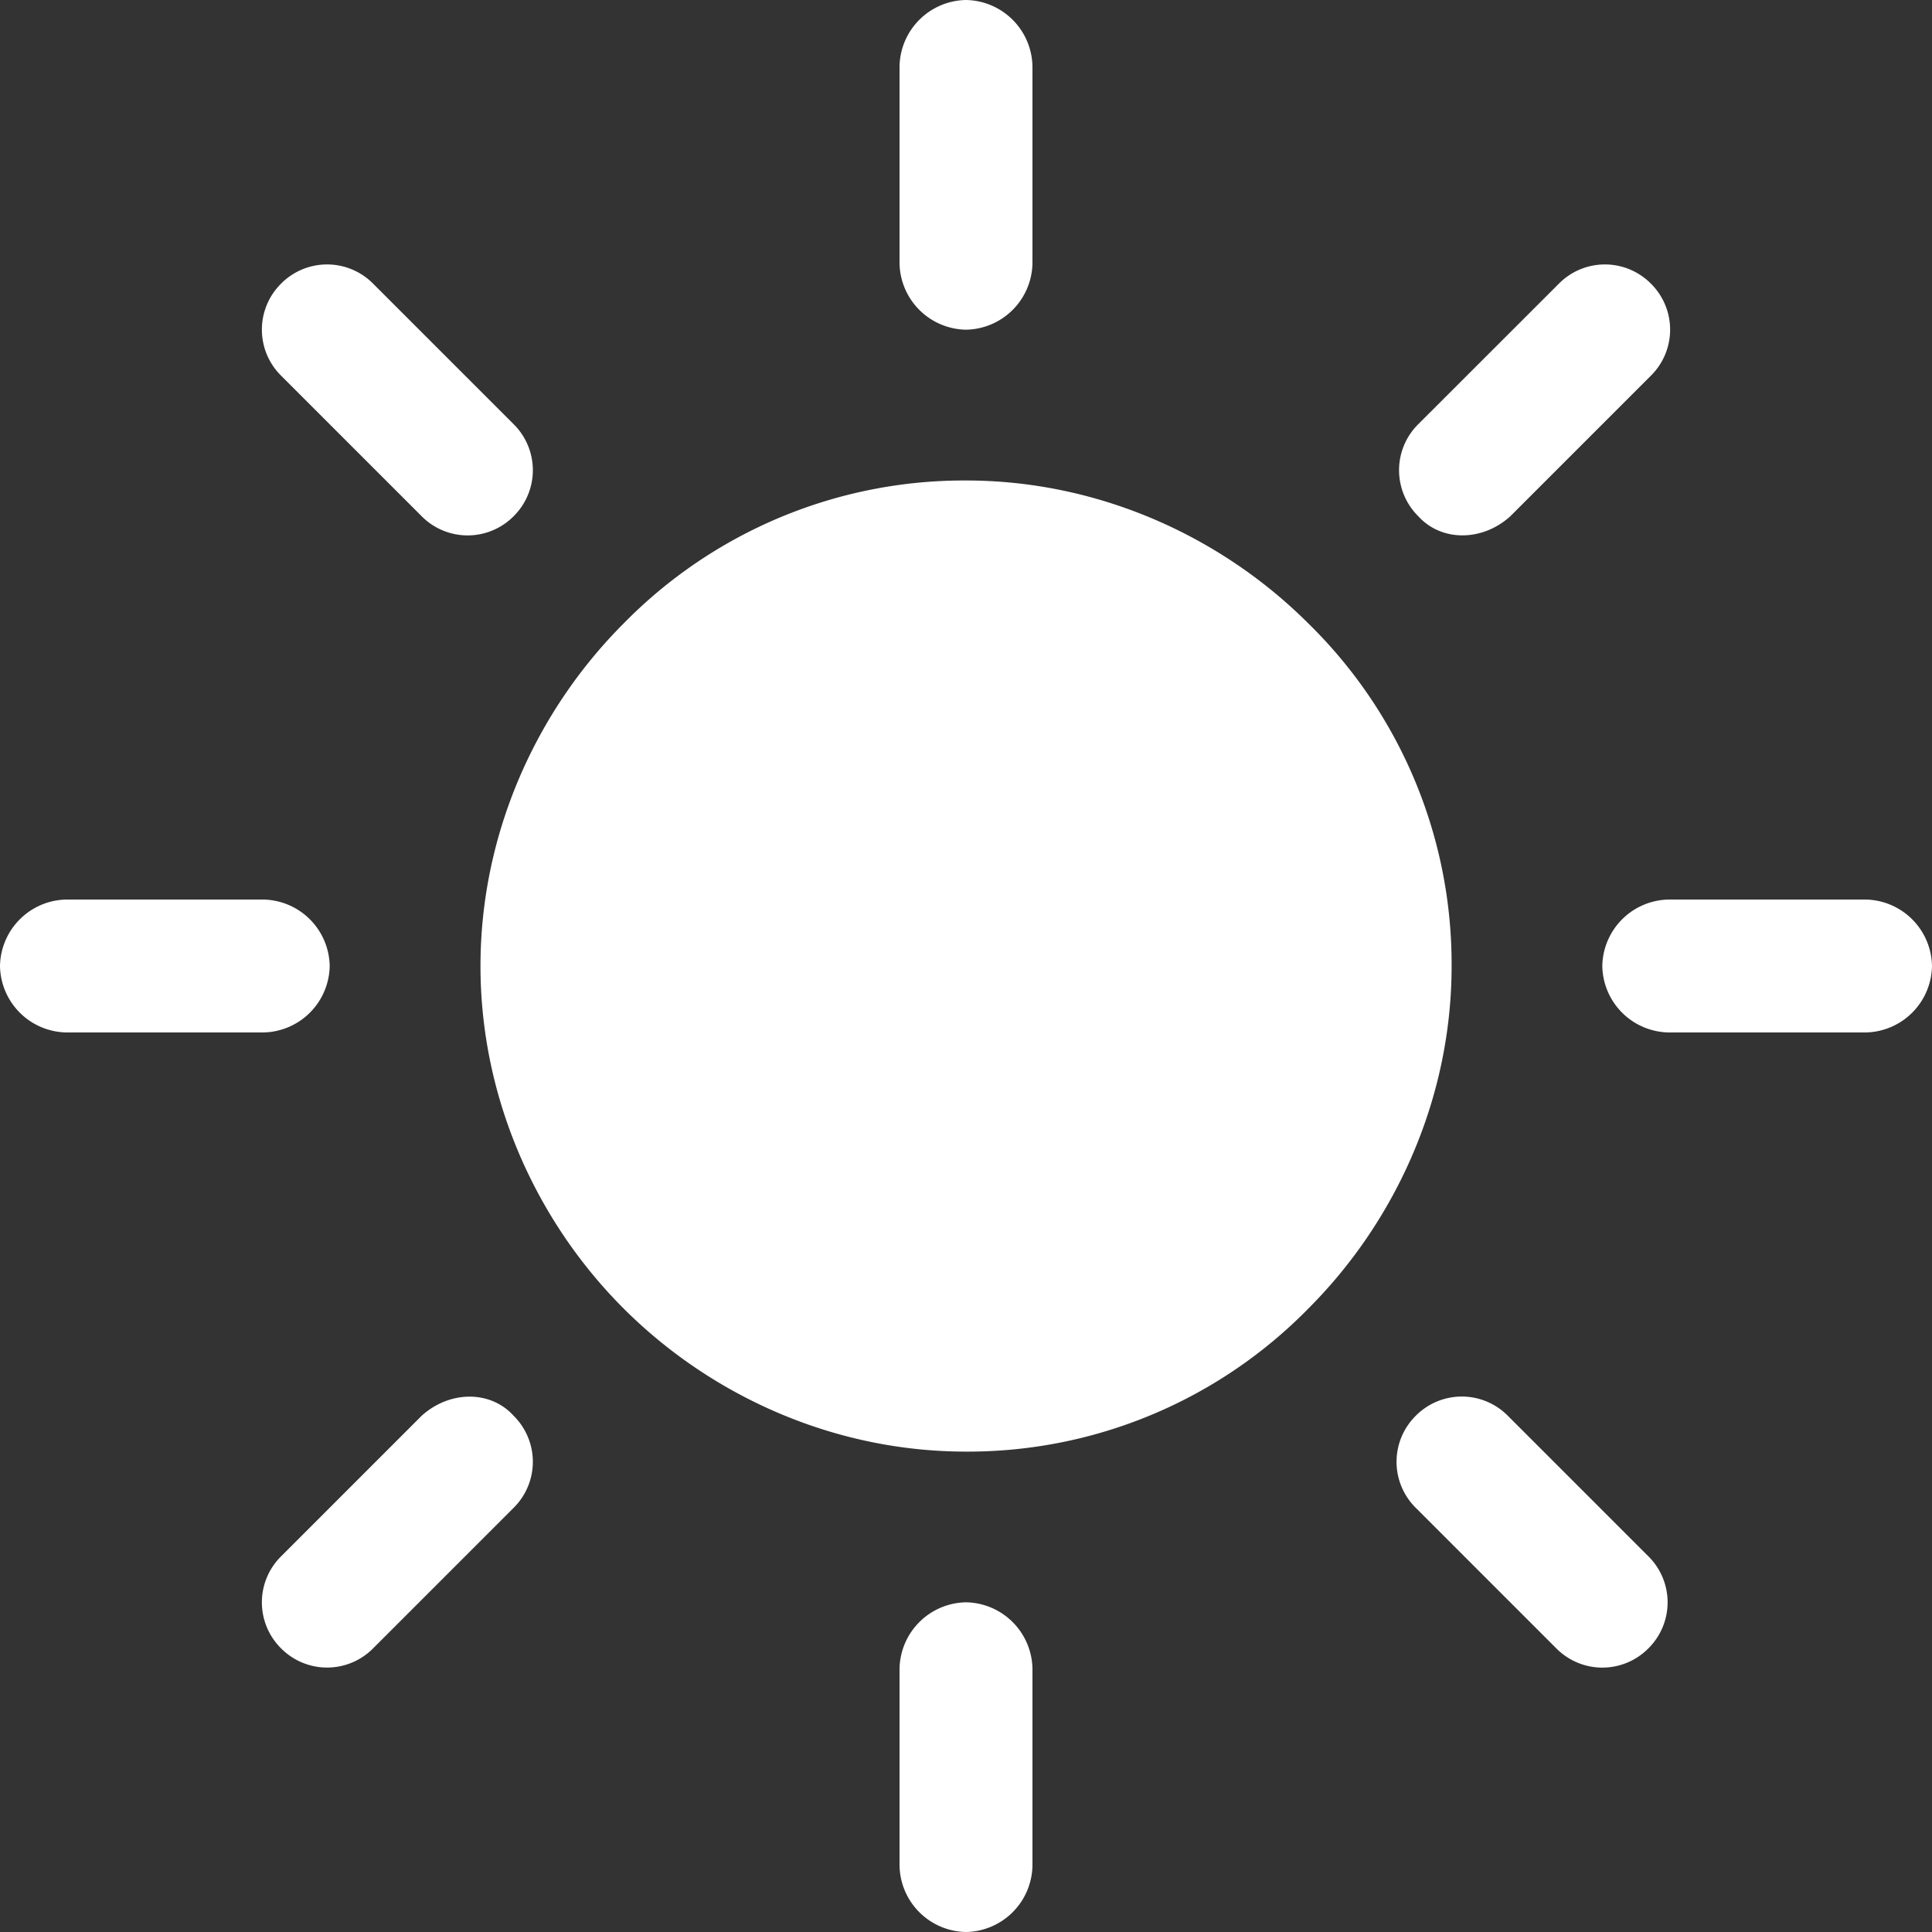<svg width="20" height="20" fill="none" xmlns="http://www.w3.org/2000/svg"><rect width="100%" height="100%" fill="#333333" stroke="none"/><path d="M13.545 6.455c-.9-.9-2.17-1.481-3.545-1.481a4.934 4.934 0 0 0-3.545 1.481c-.9.9-1.481 2.17-1.481 3.545 0 1.376.582 2.646 1.481 3.545.9.9 2.17 1.482 3.545 1.482a4.934 4.934 0 0 0 3.545-1.482c.9-.9 1.482-2.17 1.482-3.545a4.934 4.934 0 0 0-1.482-3.545zM10 3.413a.7.7 0 0 0 .688-.688V.688A.7.7 0 0 0 10 0a.7.7 0 0 0-.688.688v2.037a.7.7 0 0 0 .688.688zM15.635 5.344l1.455-1.455a.67.67 0 0 0 0-.953.67.67 0 0 0-.952 0l-1.456 1.455a.67.67 0 0 0 0 .953c.239.264.662.264.953 0zM19.312 9.312h-2.037a.7.7 0 0 0-.688.688.7.7 0 0 0 .688.688h2.037A.7.7 0 0 0 20 10a.7.7 0 0 0-.688-.688zM15.609 14.656a.67.67 0 0 0-.953 0 .67.67 0 0 0 0 .953l1.455 1.455a.67.67 0 0 0 .953 0 .67.67 0 0 0 0-.953l-1.455-1.455zM10 16.587a.7.7 0 0 0-.688.688v2.037A.7.7 0 0 0 10 20a.7.7 0 0 0 .688-.688v-2.037a.7.7 0 0 0-.688-.688zM4.365 14.656 2.91 16.111a.67.67 0 0 0 0 .953.67.67 0 0 0 .952 0l1.455-1.455a.67.67 0 0 0 0-.953c-.238-.264-.66-.264-.952 0zM3.413 10a.7.7 0 0 0-.688-.688H.688A.7.7 0 0 0 0 10a.7.7 0 0 0 .688.688h2.037A.7.7 0 0 0 3.413 10zM4.365 5.344a.67.67 0 0 0 .952 0 .67.67 0 0 0 0-.953L3.862 2.936a.67.67 0 0 0-.952 0 .67.67 0 0 0 0 .953l1.455 1.455z" fill="#fff"/></svg>